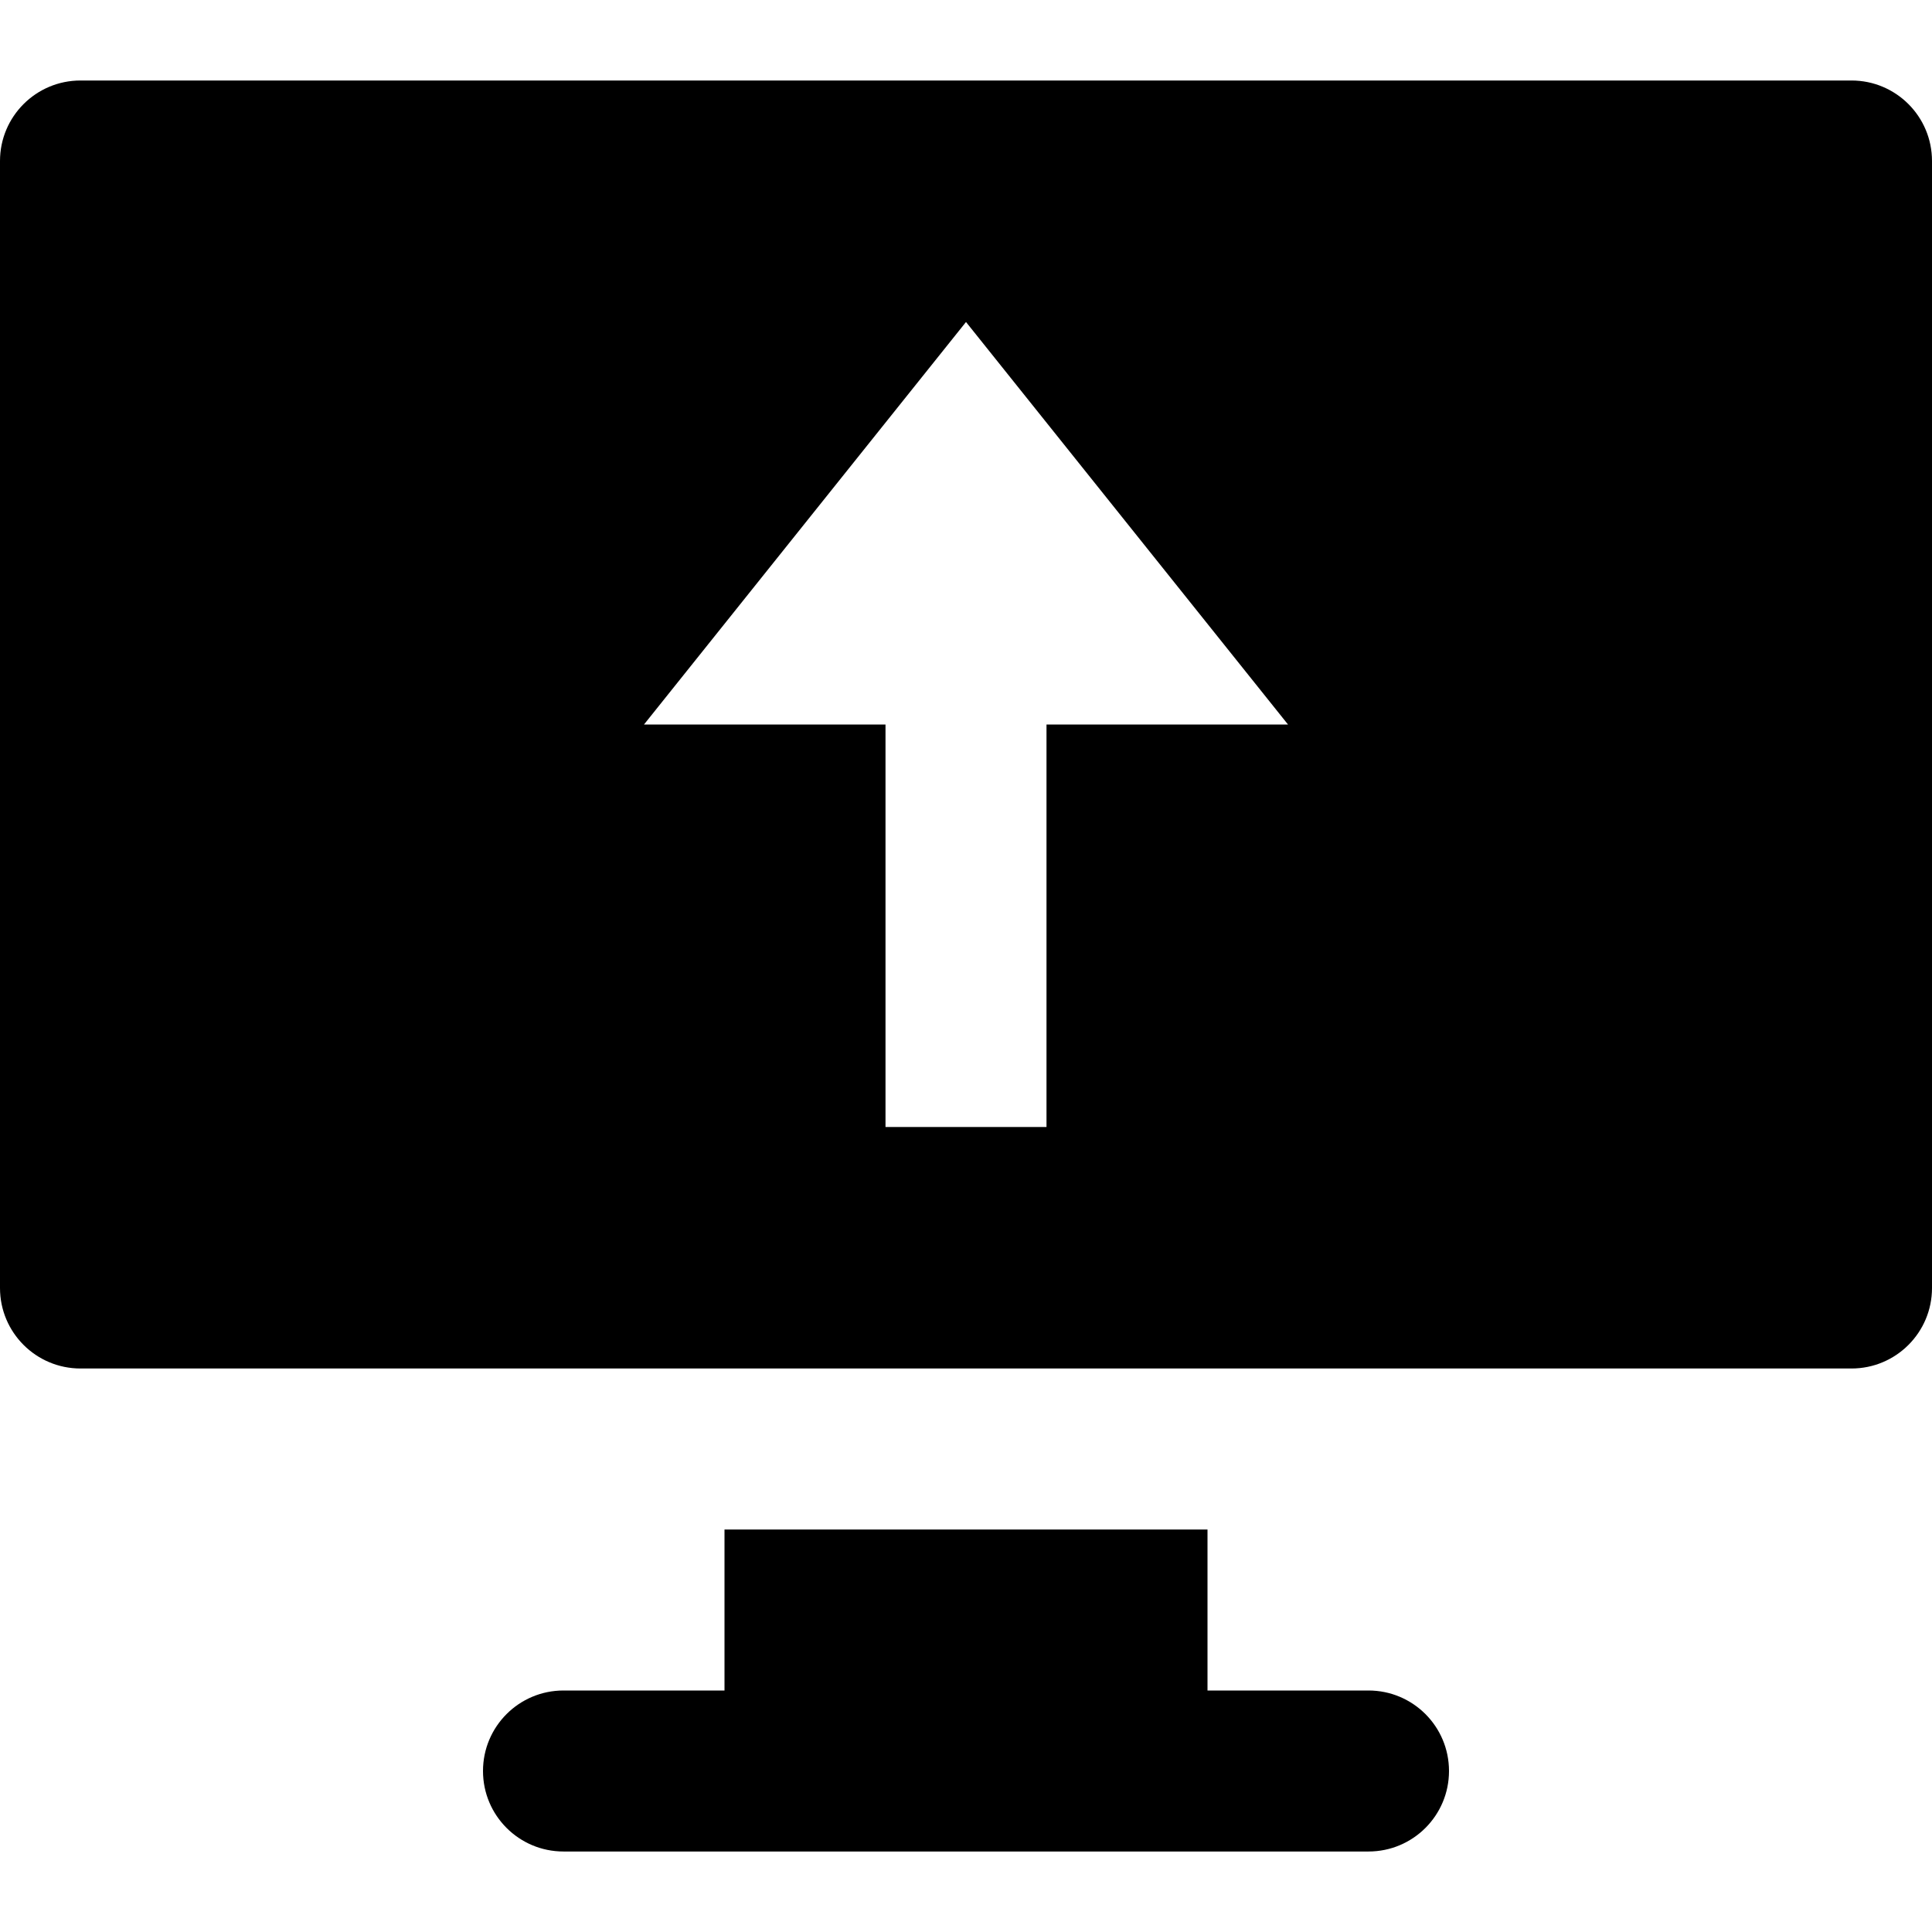 <svg id="nc_icon" version="1.1" xmlns="http://www.w3.org/2000/svg" xmlns:xlink="http://www.w3.org/1999/xlink" x="0px" y="0px" viewBox="0 0 24 24" xml:space="preserve" ><g class="nc-icon-wrapper" fill="currentColor"><path data-color="color-2" fill="currentColor" d="M17,21h-2v-2H9v2H7c-0.552,0-1,0.447-1,1s0.448,1,1,1h10c0.552,0,1-0.447,1-1S17.552,21,17,21z"></path> <path fill="currentColor" d="M23,1H1C0.448,1,0,1.447,0,2v14c0,0.553,0.448,1,1,1h22c0.552,0,1-0.447,1-1V2C24,1.447,23.552,1,23,1z M13,9v5h-2V9H8l4-5l4,5H13z"></path></g></svg>